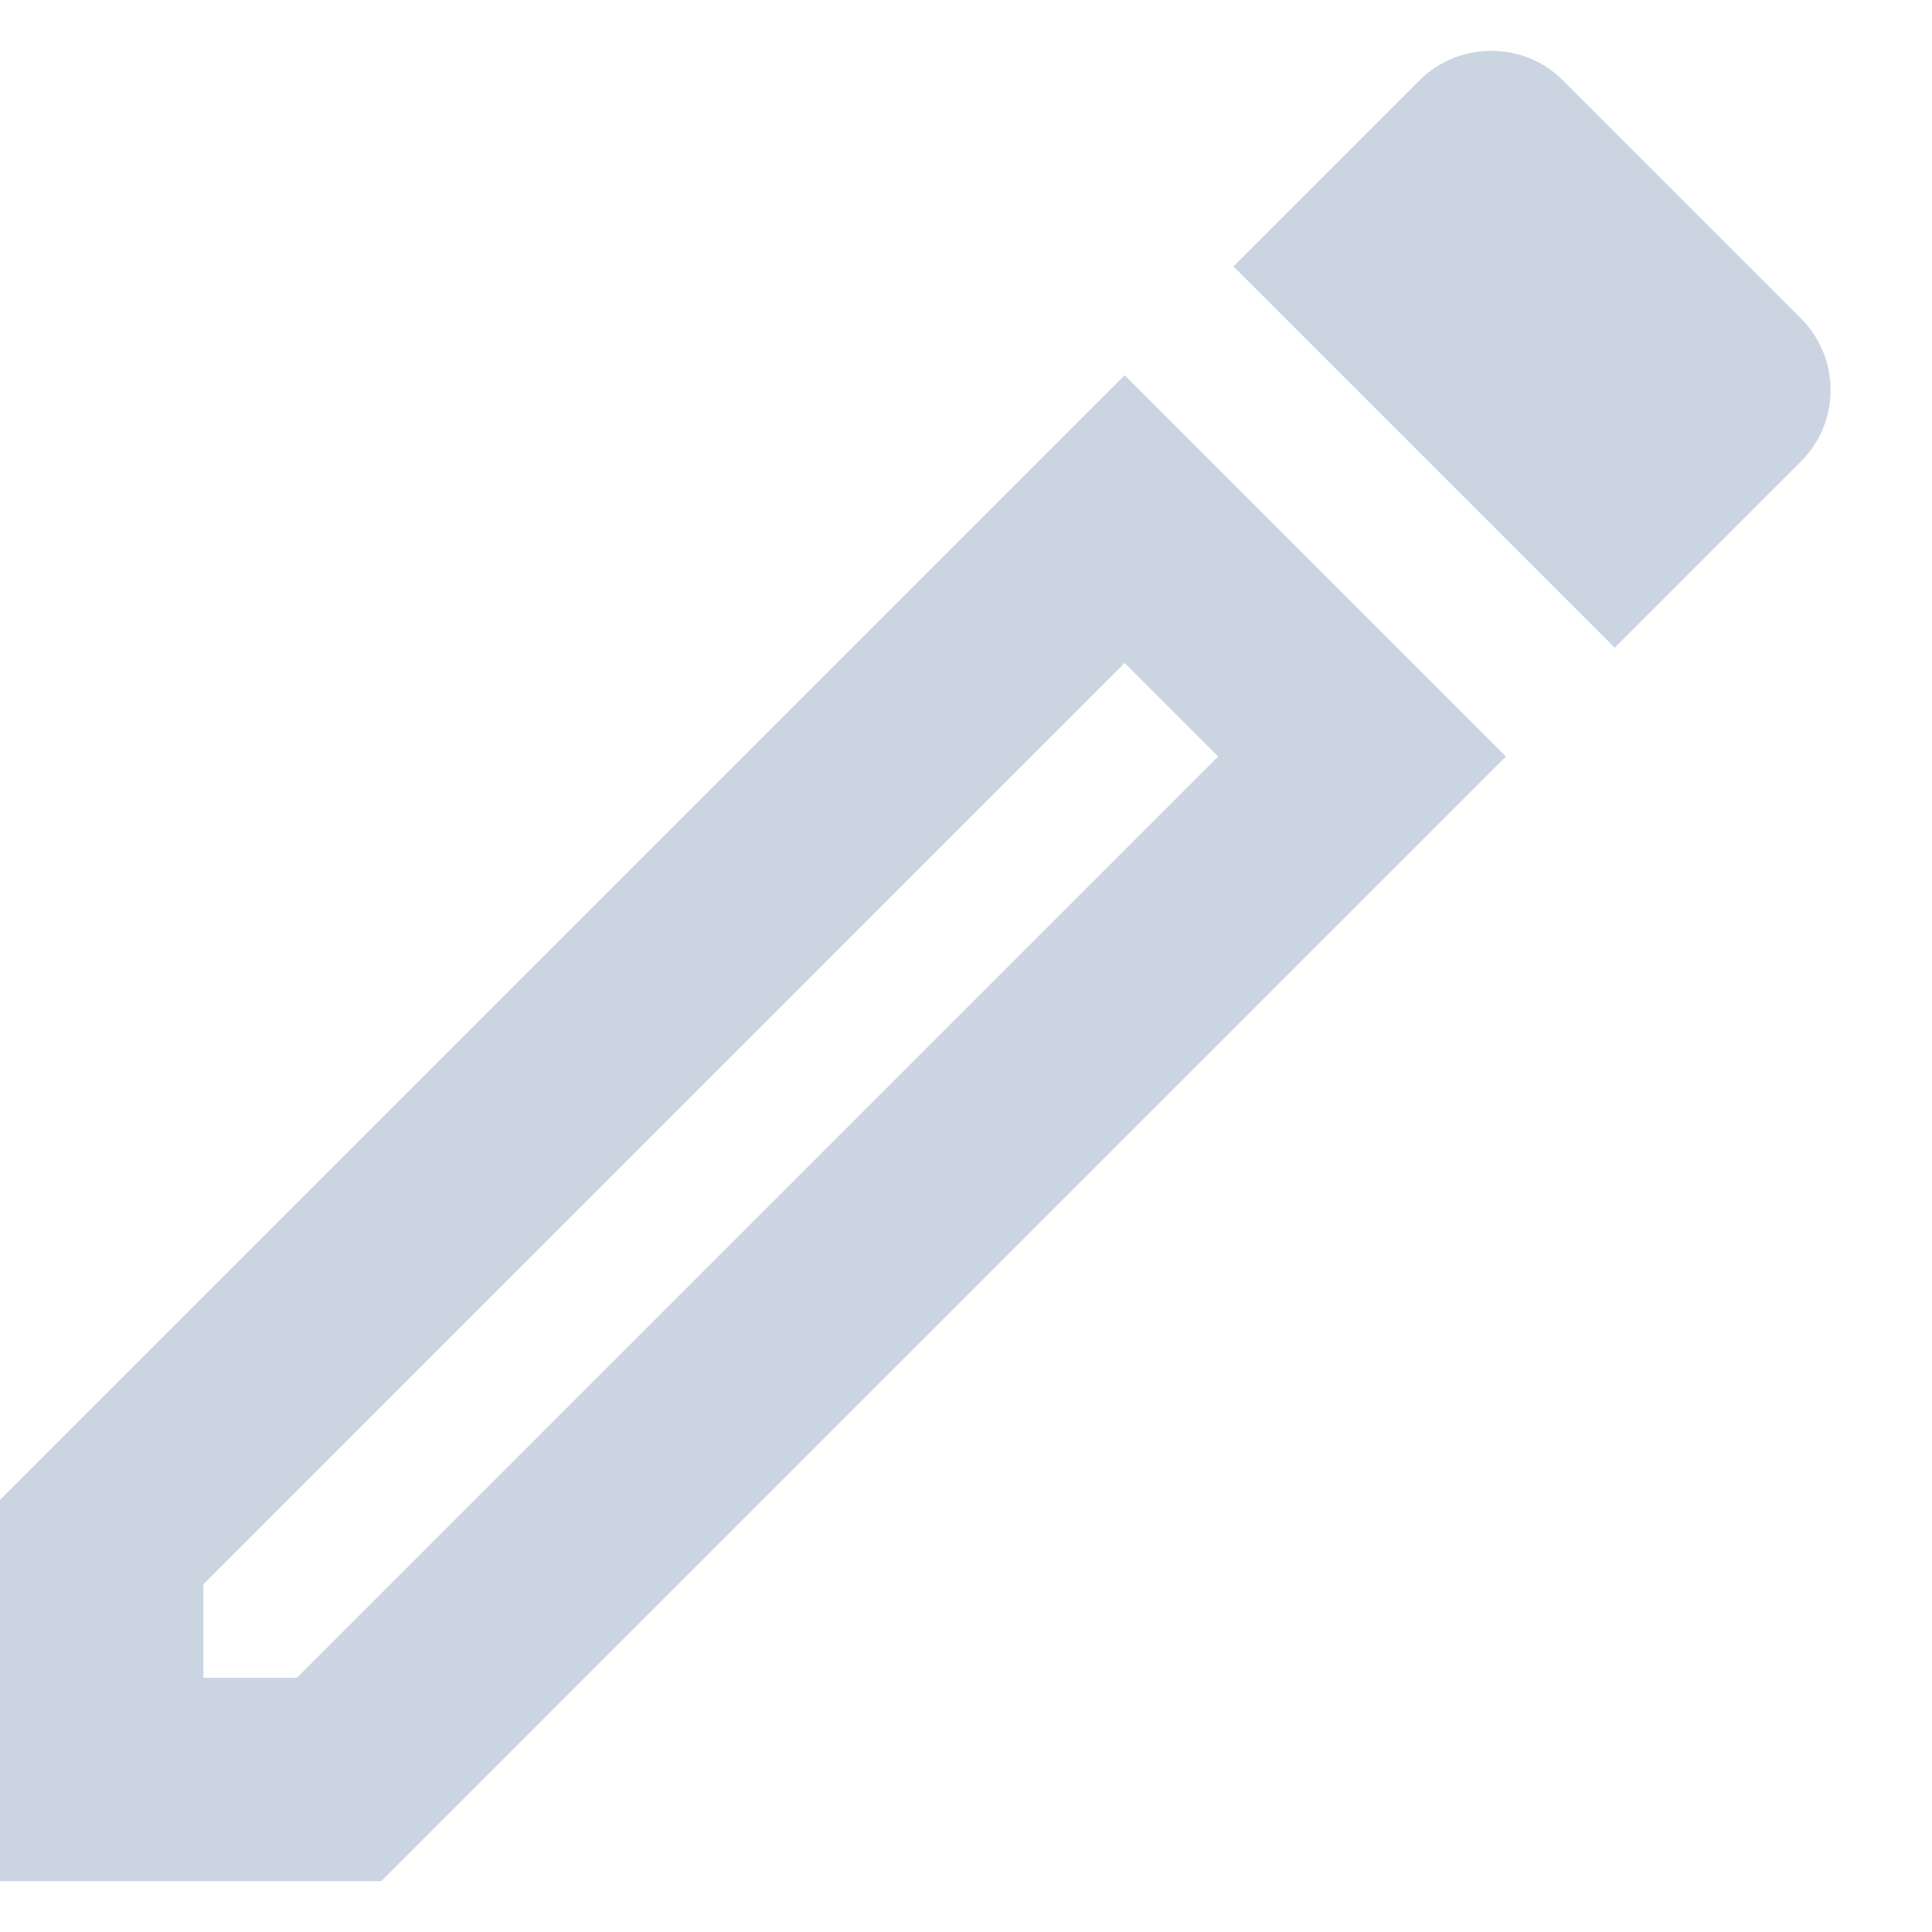 <svg fill="none" height="19" viewBox="0 0 19 19" width="19" xmlns="http://www.w3.org/2000/svg"><path d="m11.06 6.52.92.92-9.06 9.06h-.92v-.92zm3.6-6.02c-.25 0-.51.1-.7.29l-1.83 1.83 3.75 3.75 1.83-1.83c.39-.39.39-1.02 0-1.41l-2.34-2.34c-.2-.2-.45-.29-.71-.29zm-3.6 3.19-11.06 11.06v3.75h3.75l11.06-11.06z" fill="#cbd5e1"/></svg>